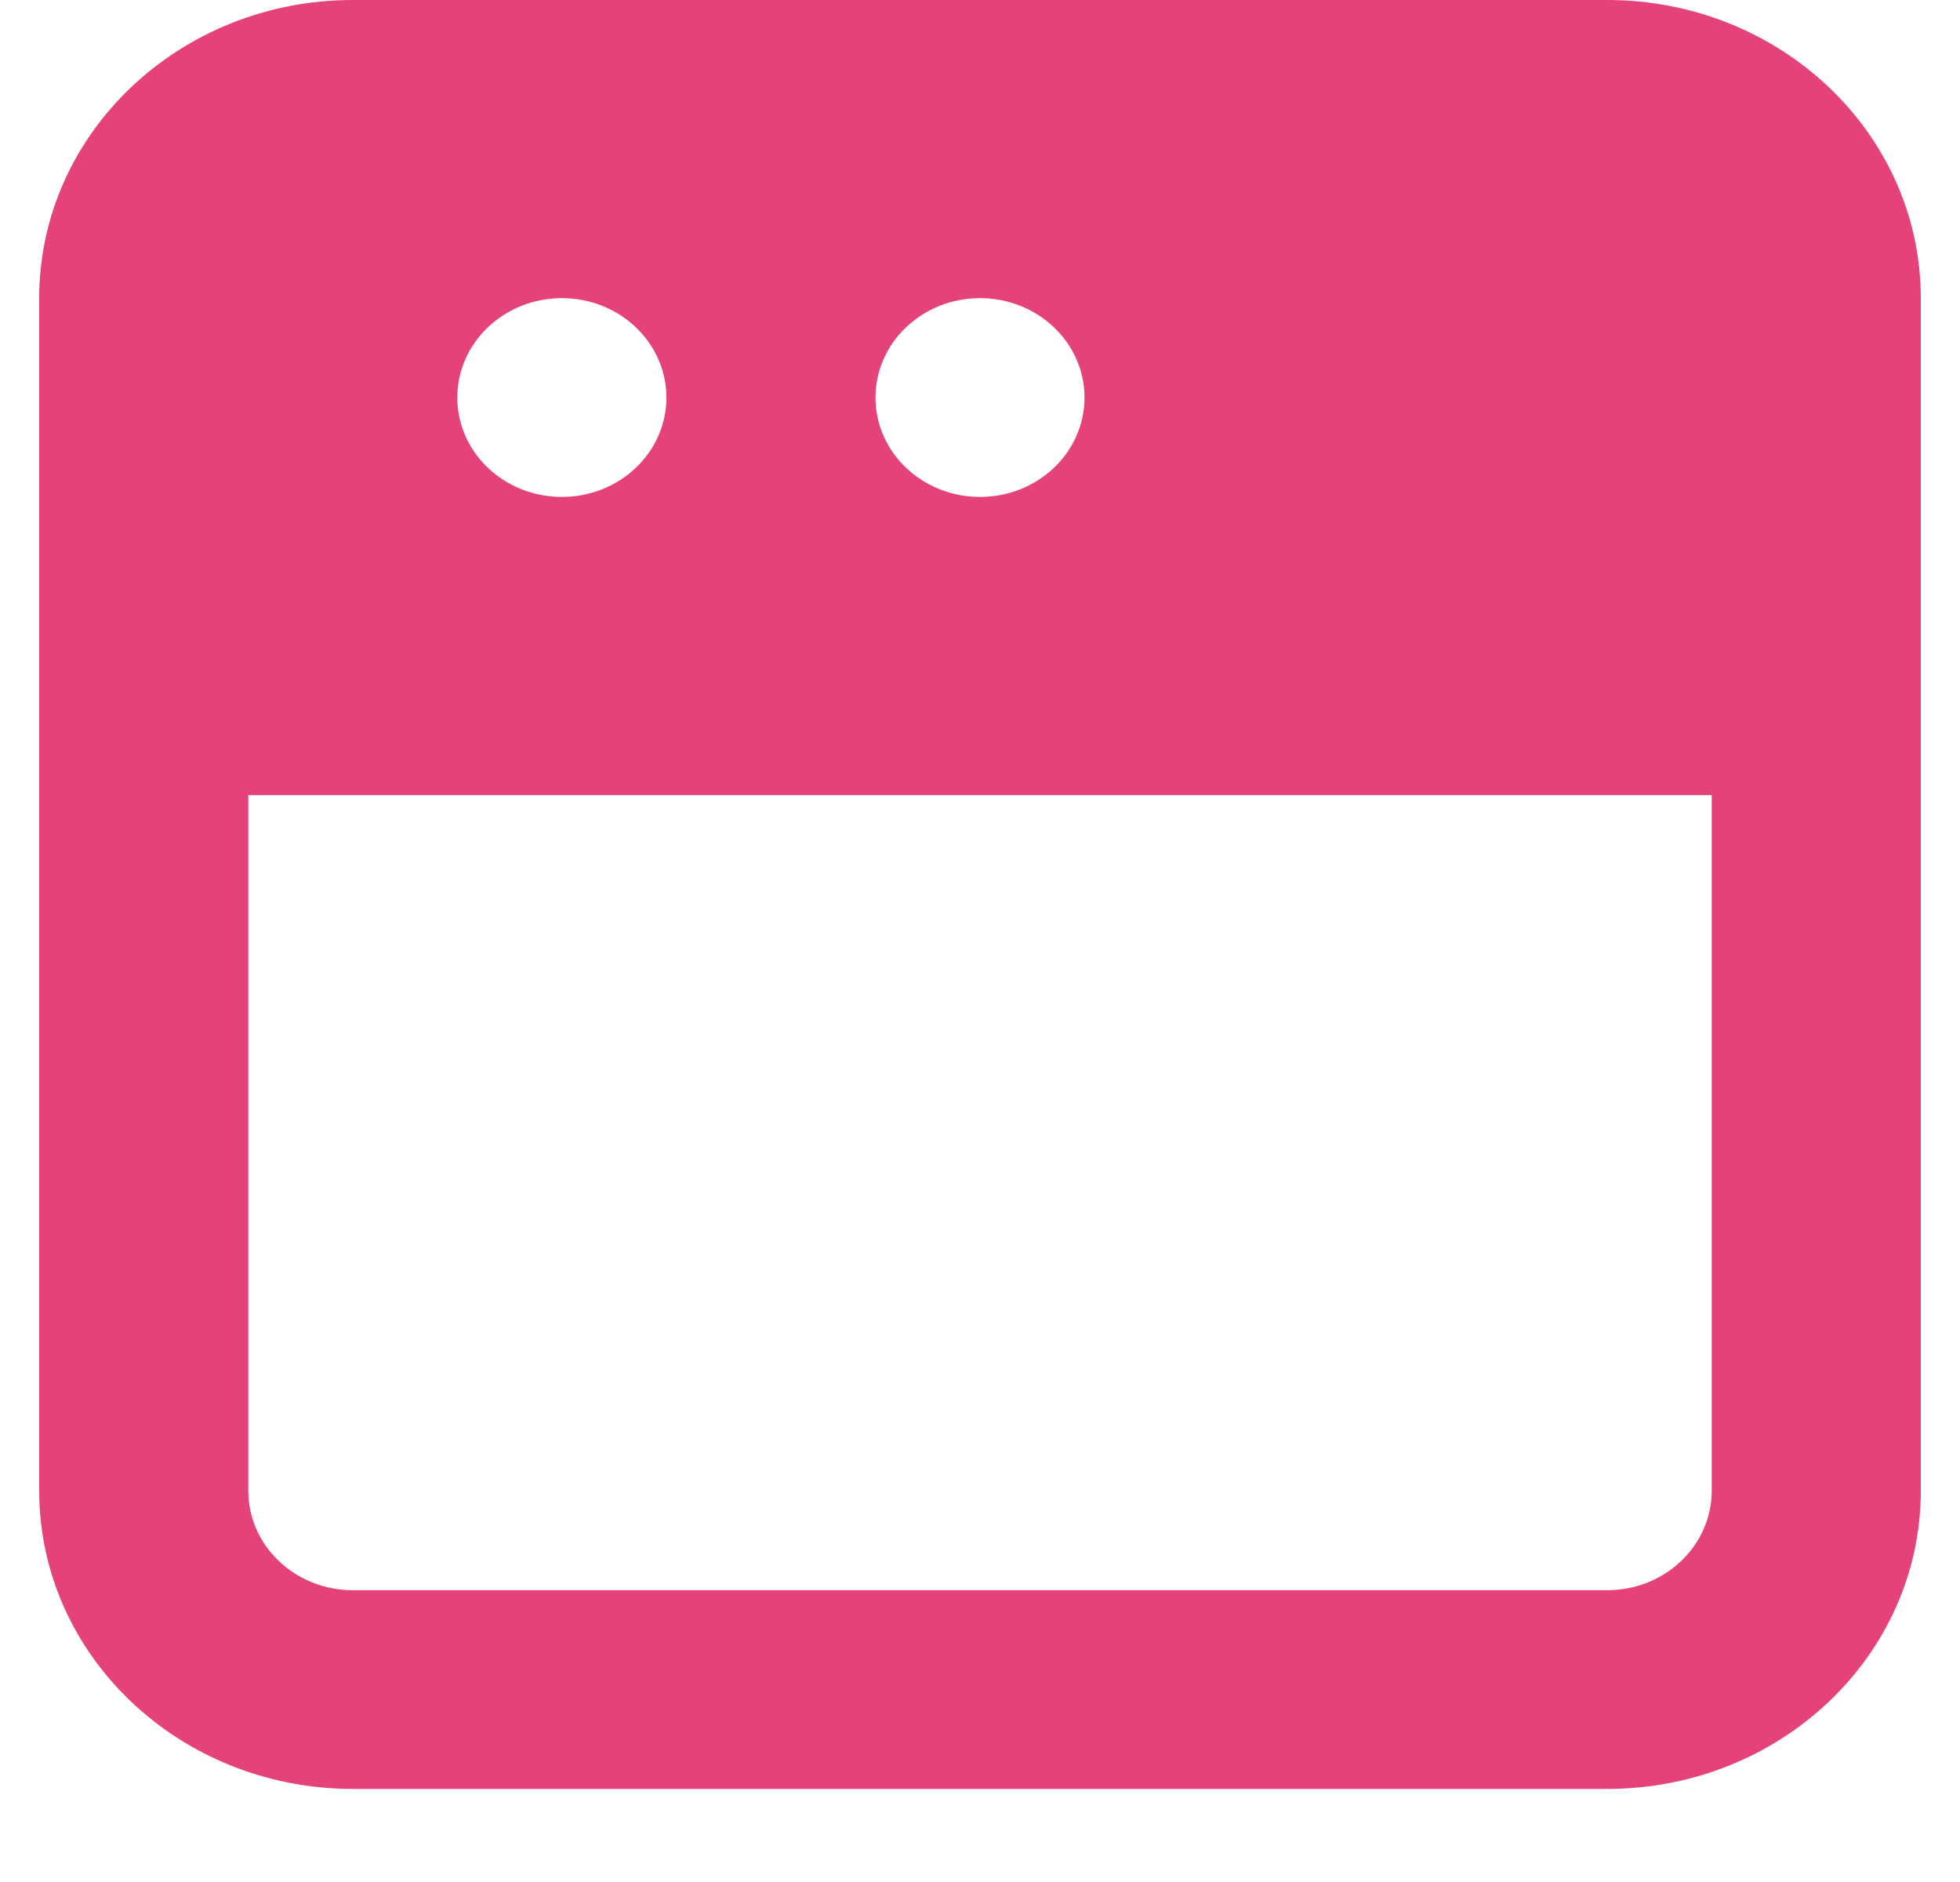 <svg width="25" height="24" viewBox="0 0 25 24" fill="none" xmlns="http://www.w3.org/2000/svg">
<path d="M20.5 0H4.5C2.291 0 0.5 1.702 0.5 3.802V19.011C0.5 21.111 2.291 22.813 4.5 22.813H20.5C22.709 22.813 24.5 21.111 24.5 19.011V3.802C24.5 1.702 22.709 0 20.5 0ZM12.5 3.802C13.236 3.802 13.833 4.37 13.833 5.07C13.833 5.77 13.236 6.337 12.5 6.337C11.764 6.337 11.167 5.77 11.167 5.07C11.167 4.37 11.764 3.802 12.5 3.802ZM7.167 3.802C7.903 3.802 8.5 4.37 8.5 5.07C8.5 5.77 7.903 6.337 7.167 6.337C6.43 6.337 5.833 5.77 5.833 5.07C5.833 4.37 6.43 3.802 7.167 3.802ZM21.833 19.011C21.833 19.711 21.236 20.279 20.5 20.279H4.5C3.764 20.279 3.167 19.711 3.167 19.011V10.139H21.833V19.011Z" fill="#E6427A"/>
</svg>
